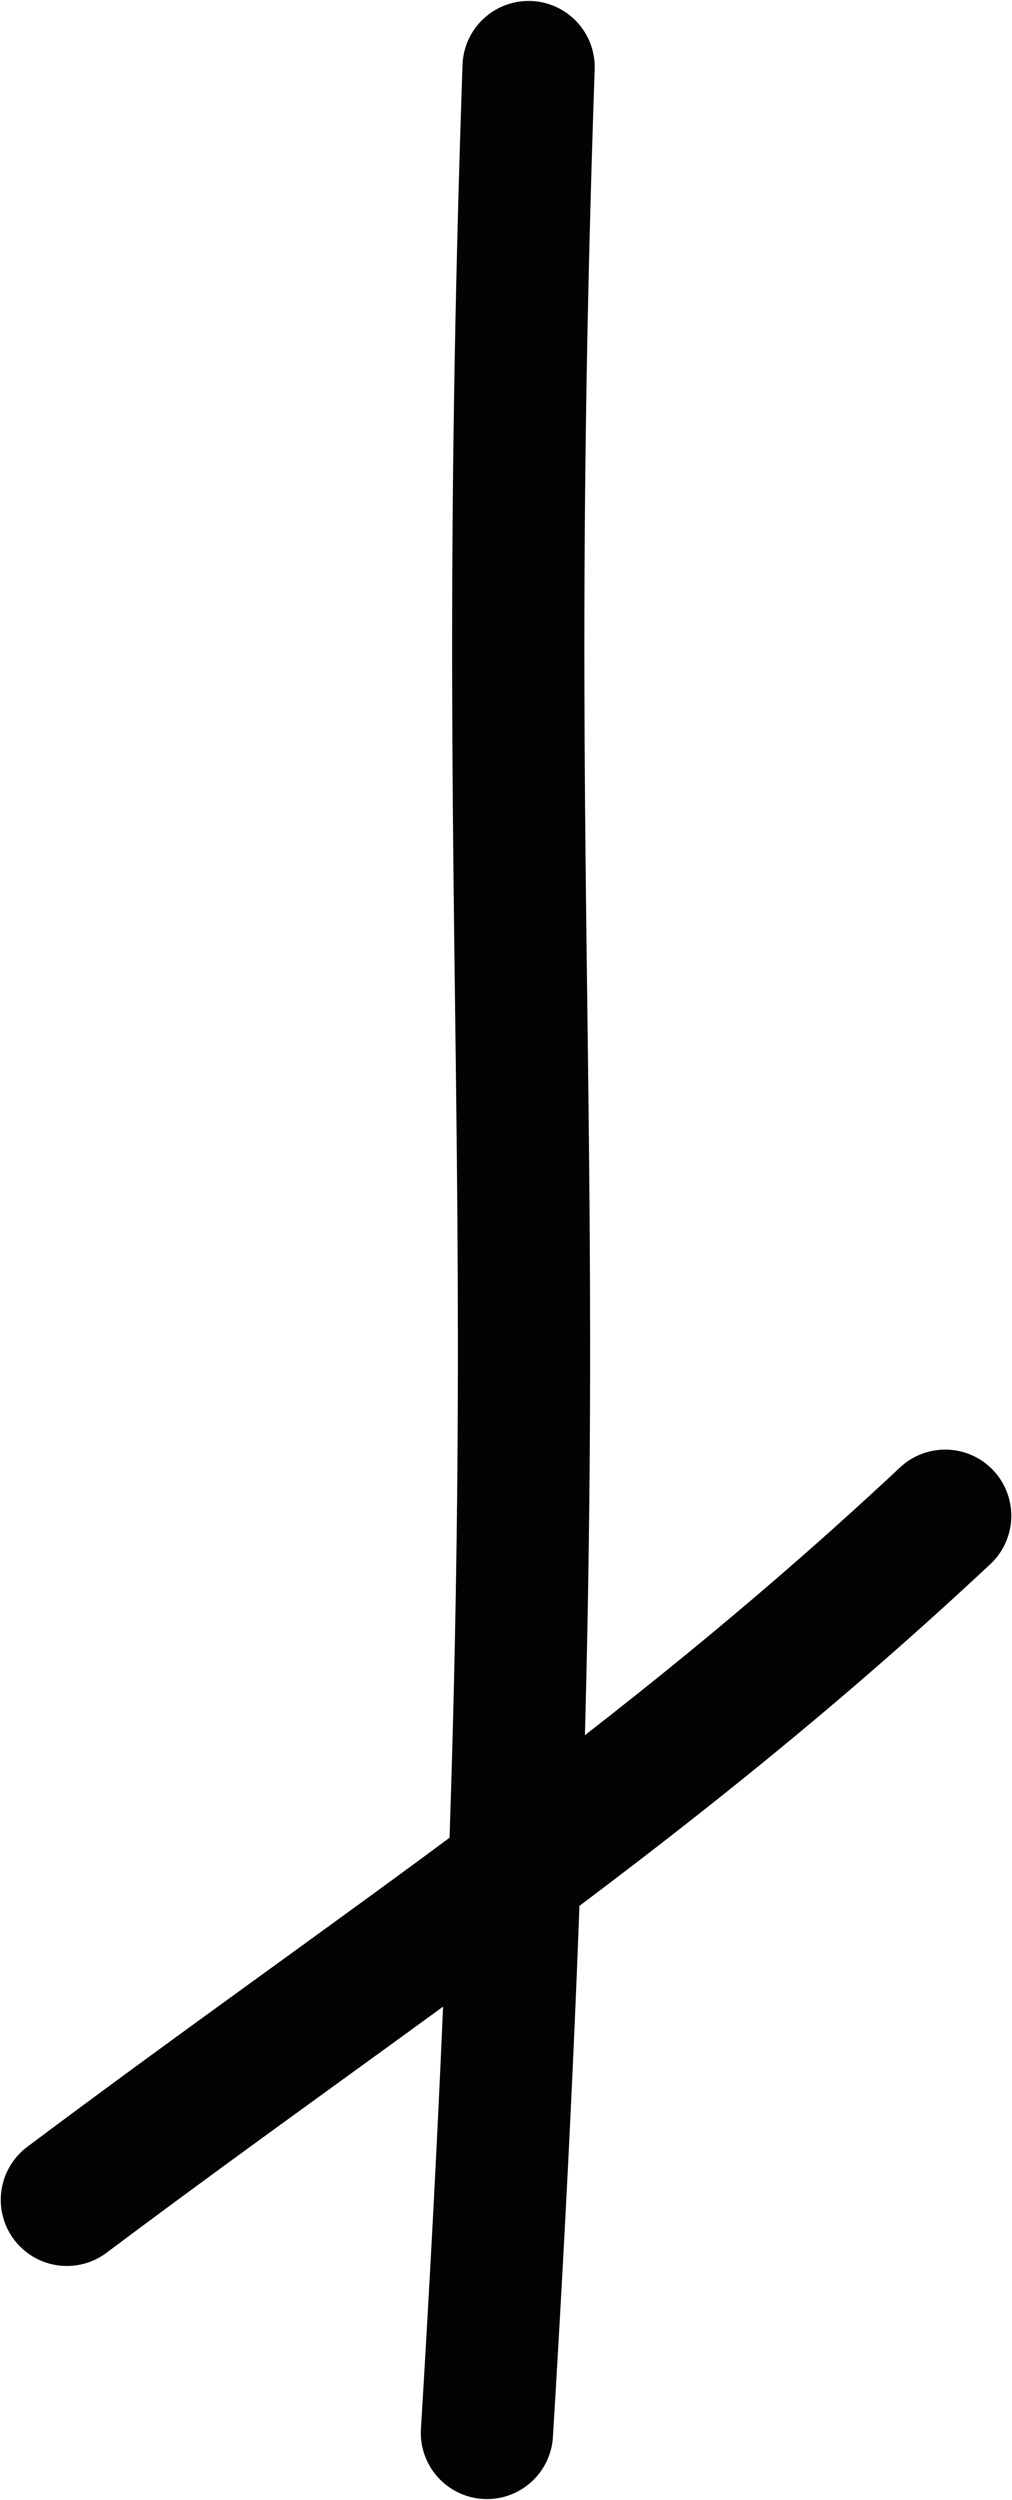 <?xml version="1.0" encoding="UTF-8" standalone="no"?>
<svg
   xmlns:dc="http://purl.org/dc/elements/1.1/"
   xmlns:cc="http://creativecommons.org/ns#"
   xmlns:rdf="http://www.w3.org/1999/02/22-rdf-syntax-ns#"
   xmlns:svg="http://www.w3.org/2000/svg"
   xmlns="http://www.w3.org/2000/svg"
   version="1.1"
   id="svg9205"
   height="755.621"
   width="306.116">
  <defs
     id="defs9211" />
  <path
     id="path9207"
     d="M 159.894,20.285 C 149.658,317.215 169.8,364.627 147.292,735.337 M 285.908,458.136 C 197.616,540.744 116.434,592.83 20.228,664.887"
     style="fill:none;stroke:#030303;stroke-width:40;stroke-linecap:round;stroke-linejoin:round;stroke-miterlimit:4;stroke-dasharray:none" />
</svg>
